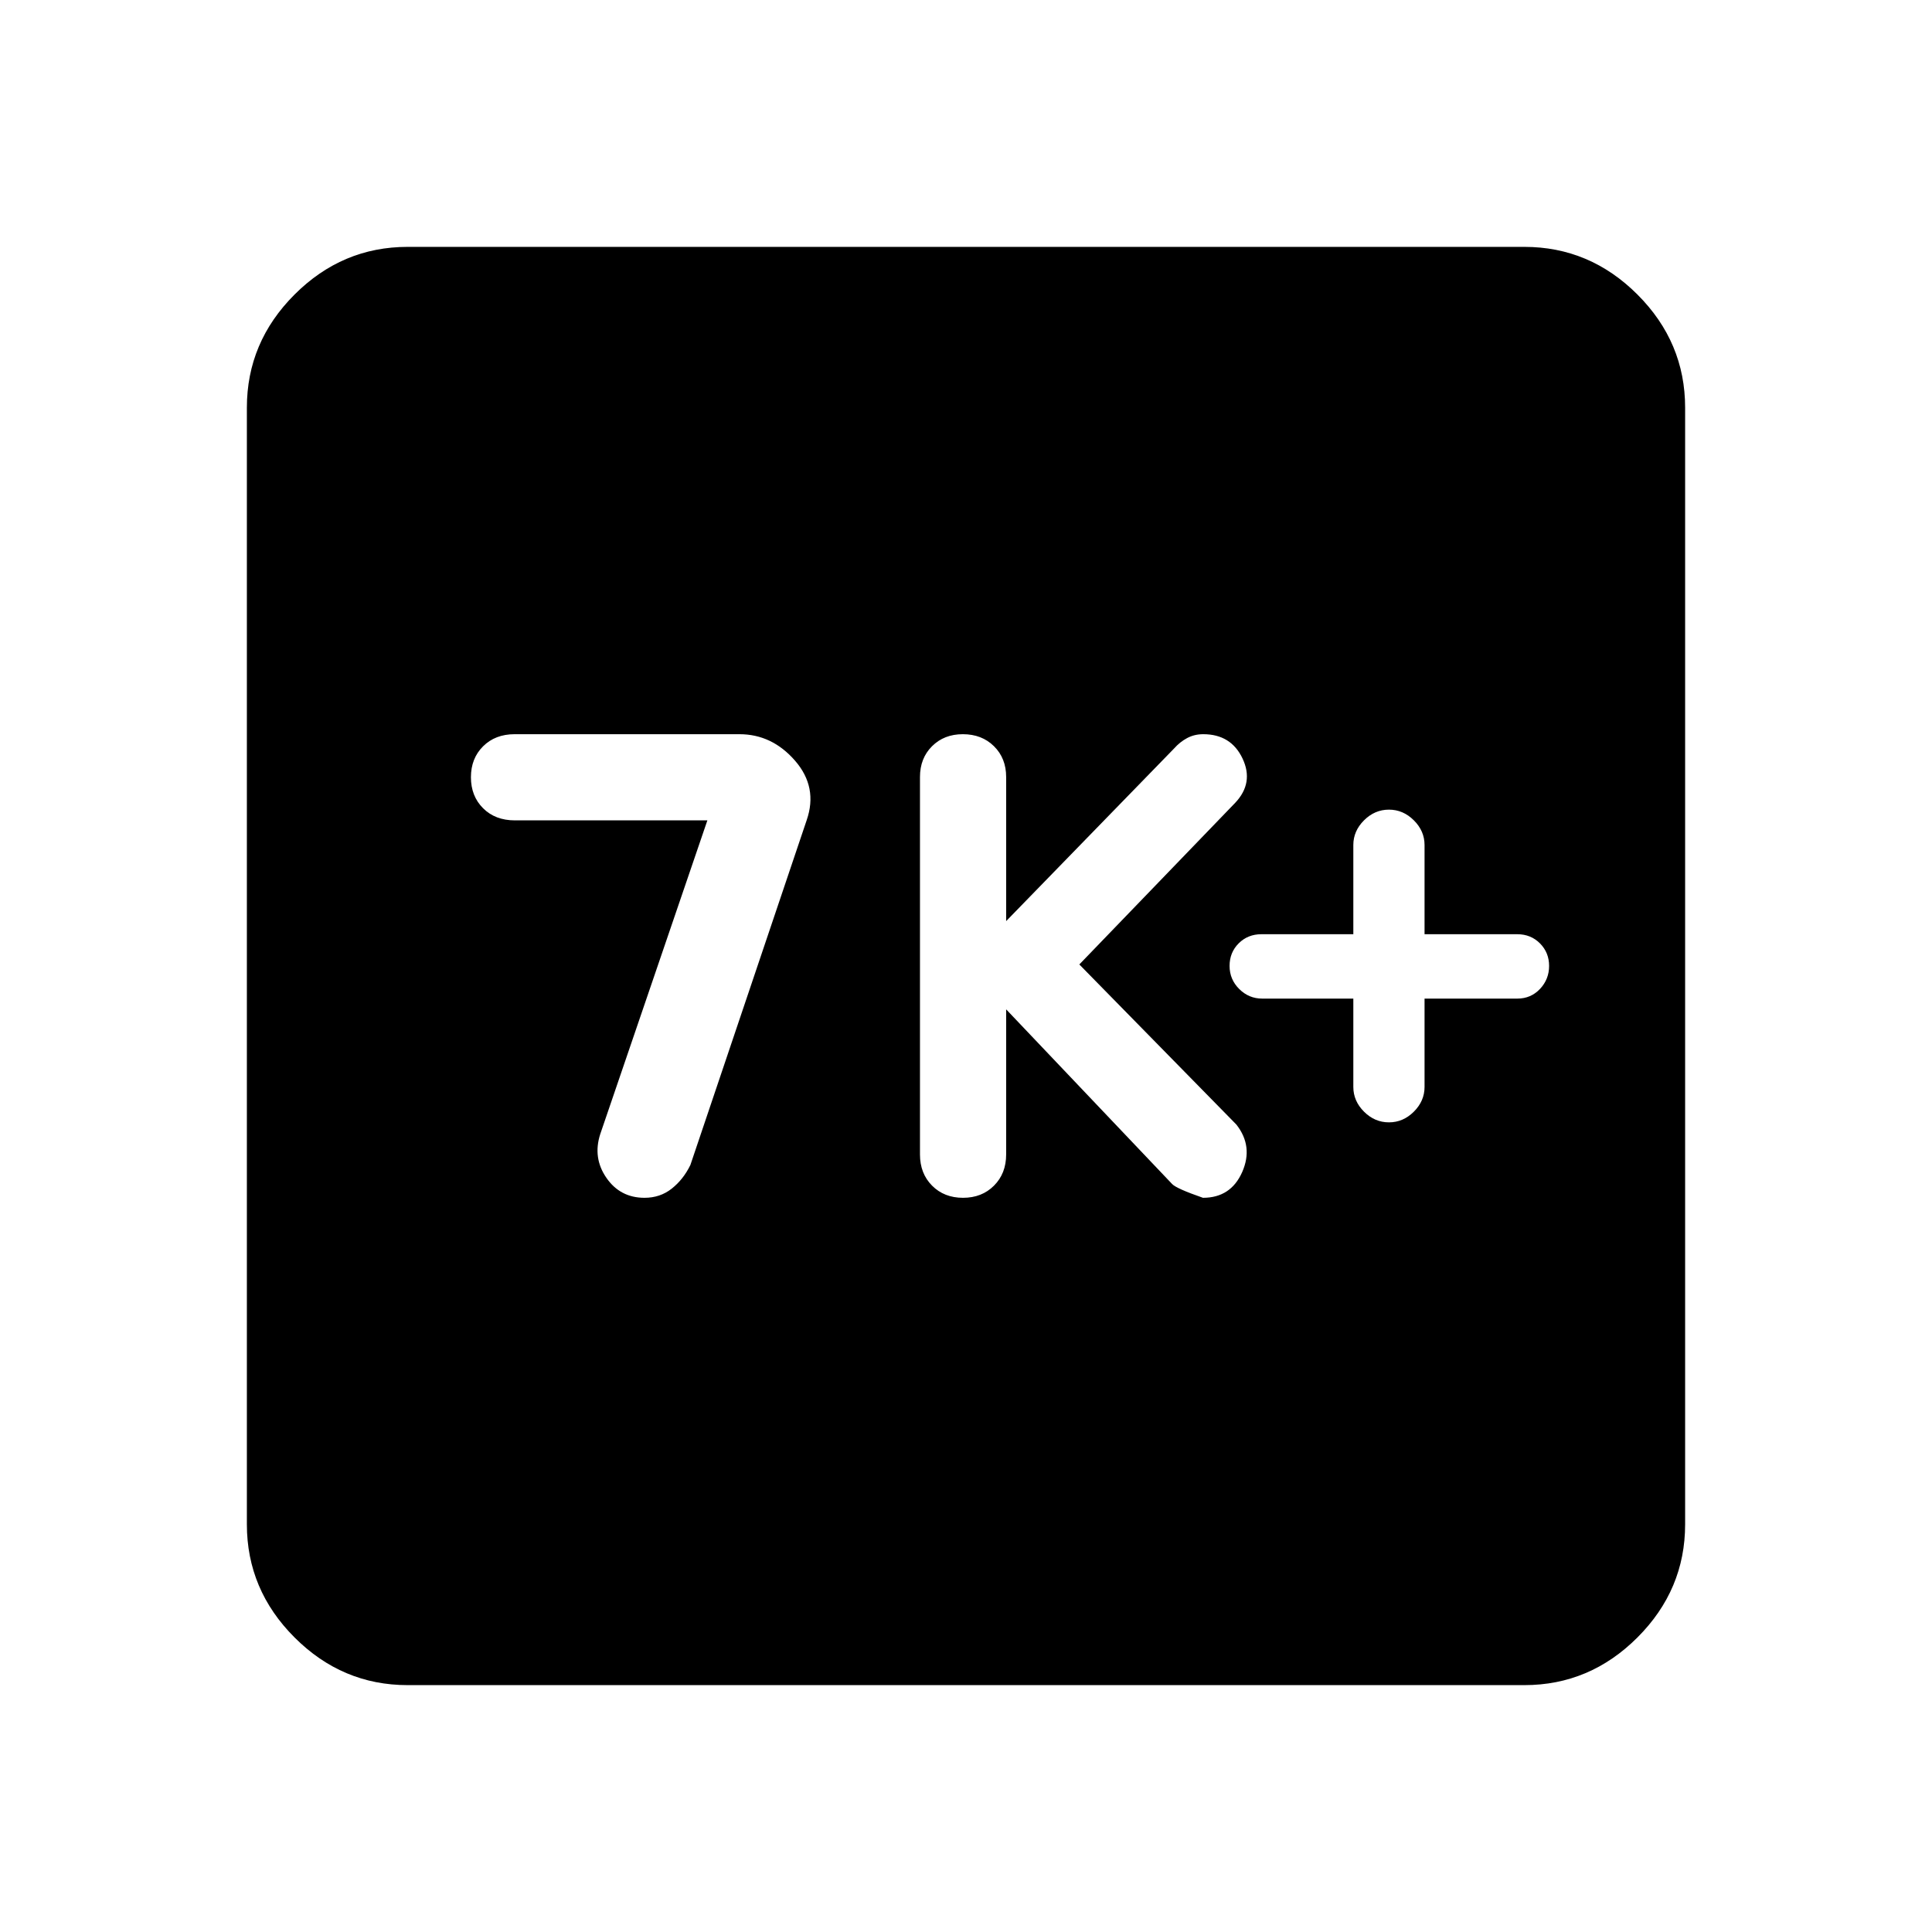 <svg xmlns="http://www.w3.org/2000/svg" height="40" viewBox="0 -960 960 960" width="40"><path d="m351.49-552.36-53.21 155.82q-3.84 11.8 3.01 21.76 6.86 9.96 18.96 9.96 7.79 0 13.55-4.57 5.77-4.58 9.25-11.74l57.79-171.35q5.65-16.39-5.8-29.55-11.44-13.15-27.63-13.15H255.72q-9.63 0-15.67 6.01-6.05 6-6.05 15.38t6.05 15.41q6.04 6.02 15.78 6.02h95.66Zm148.46 93.9 82.45 86.77q2.04 2.25 15.34 6.87 13.84 0 19.49-12.77 5.64-12.78-2.9-23.64l-78.02-79.54 77.46-80.32q9.36-9.92 3.64-22.01-5.72-12.08-19.53-12.08-4.4 0-8 1.92-3.61 1.93-6.46 5.15l-83.47 85.8v-71.59q0-9.33-6.04-15.3-6.05-5.98-15.48-5.98-9.33 0-15.31 5.98-5.99 5.97-5.99 15.3v187.54q0 9.45 6 15.49 6.01 6.05 15.39 6.05t15.4-6.05q6.03-6.04 6.03-15.49v-72.1Zm172.51-5.34v43.89q0 6.99 5.31 12.29 5.31 5.31 12.38 5.31 7.08 0 12.39-5.31 5.31-5.3 5.31-12.29v-43.89h46.1q6.72 0 11.26-4.8 4.53-4.81 4.53-11.44t-4.53-11.19q-4.54-4.56-11.26-4.56h-46.1v-44.34q0-6.95-5.31-12.25-5.31-5.31-12.39-5.31-7.07 0-12.38 5.31-5.31 5.3-5.31 12.25v44.34h-45.69q-6.72 0-11.26 4.52-4.54 4.53-4.54 11.23 0 6.71 4.8 11.48 4.79 4.76 11.41 4.76h45.28Zm-469.9 341.13q-32.51 0-56.2-23.69-23.69-23.69-23.69-56.2v-554.88q0-32.51 23.69-56.2 23.69-23.69 56.2-23.69h554.88q32.51 0 56.2 23.69 23.69 23.69 23.69 56.2v554.88q0 32.51-23.69 56.2-23.69 23.69-56.2 23.69H202.56Z"/></svg>
